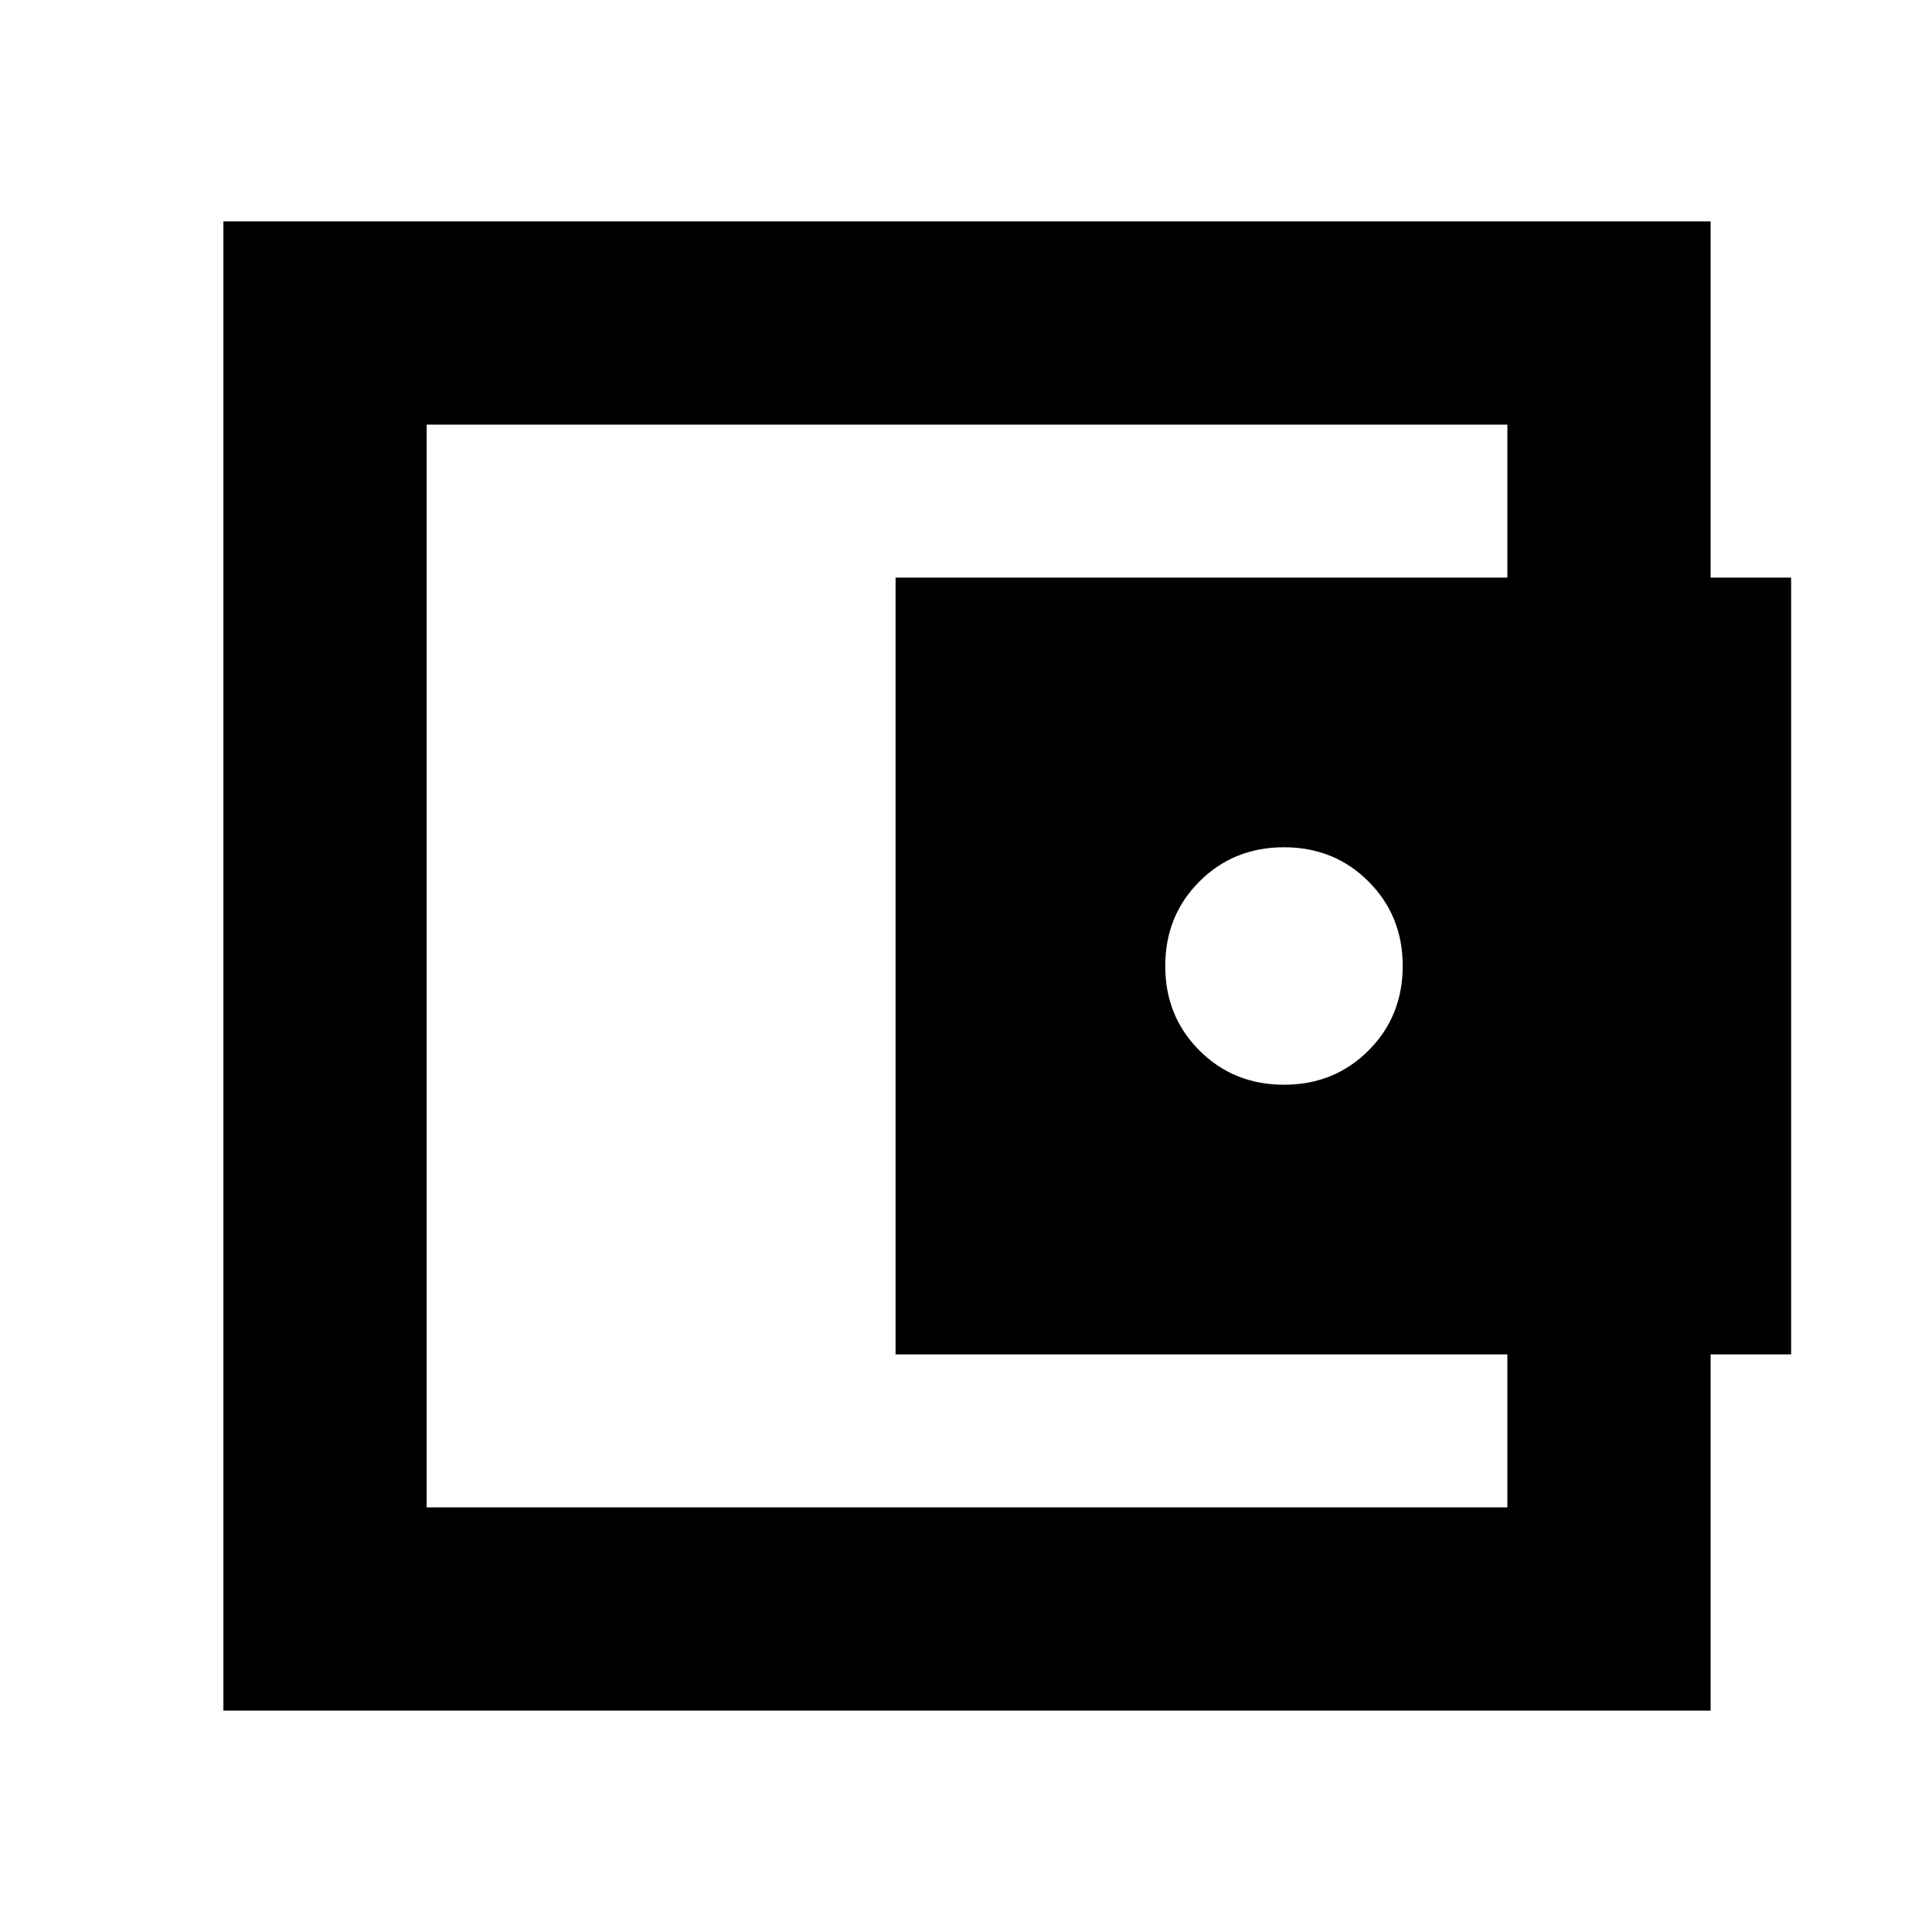 <svg xmlns="http://www.w3.org/2000/svg" height="24" width="24"><path d="M15.95 13.475q.625 0 1.05-.425.425-.425.425-1.05T17 10.95q-.425-.425-1.05-.425t-1.05.425q-.425.425-.425 1.05t.425 1.05q.425.425 1.05.425ZM5.3 18.525v.2-13.45.2ZM2.775 21.25V2.75H21.25v4.925h-2.525v-2.4H5.3v13.45h13.425v-2.4h2.525v4.925Zm8.35-14.075H22.25v9.65H11.125Z"/></svg>